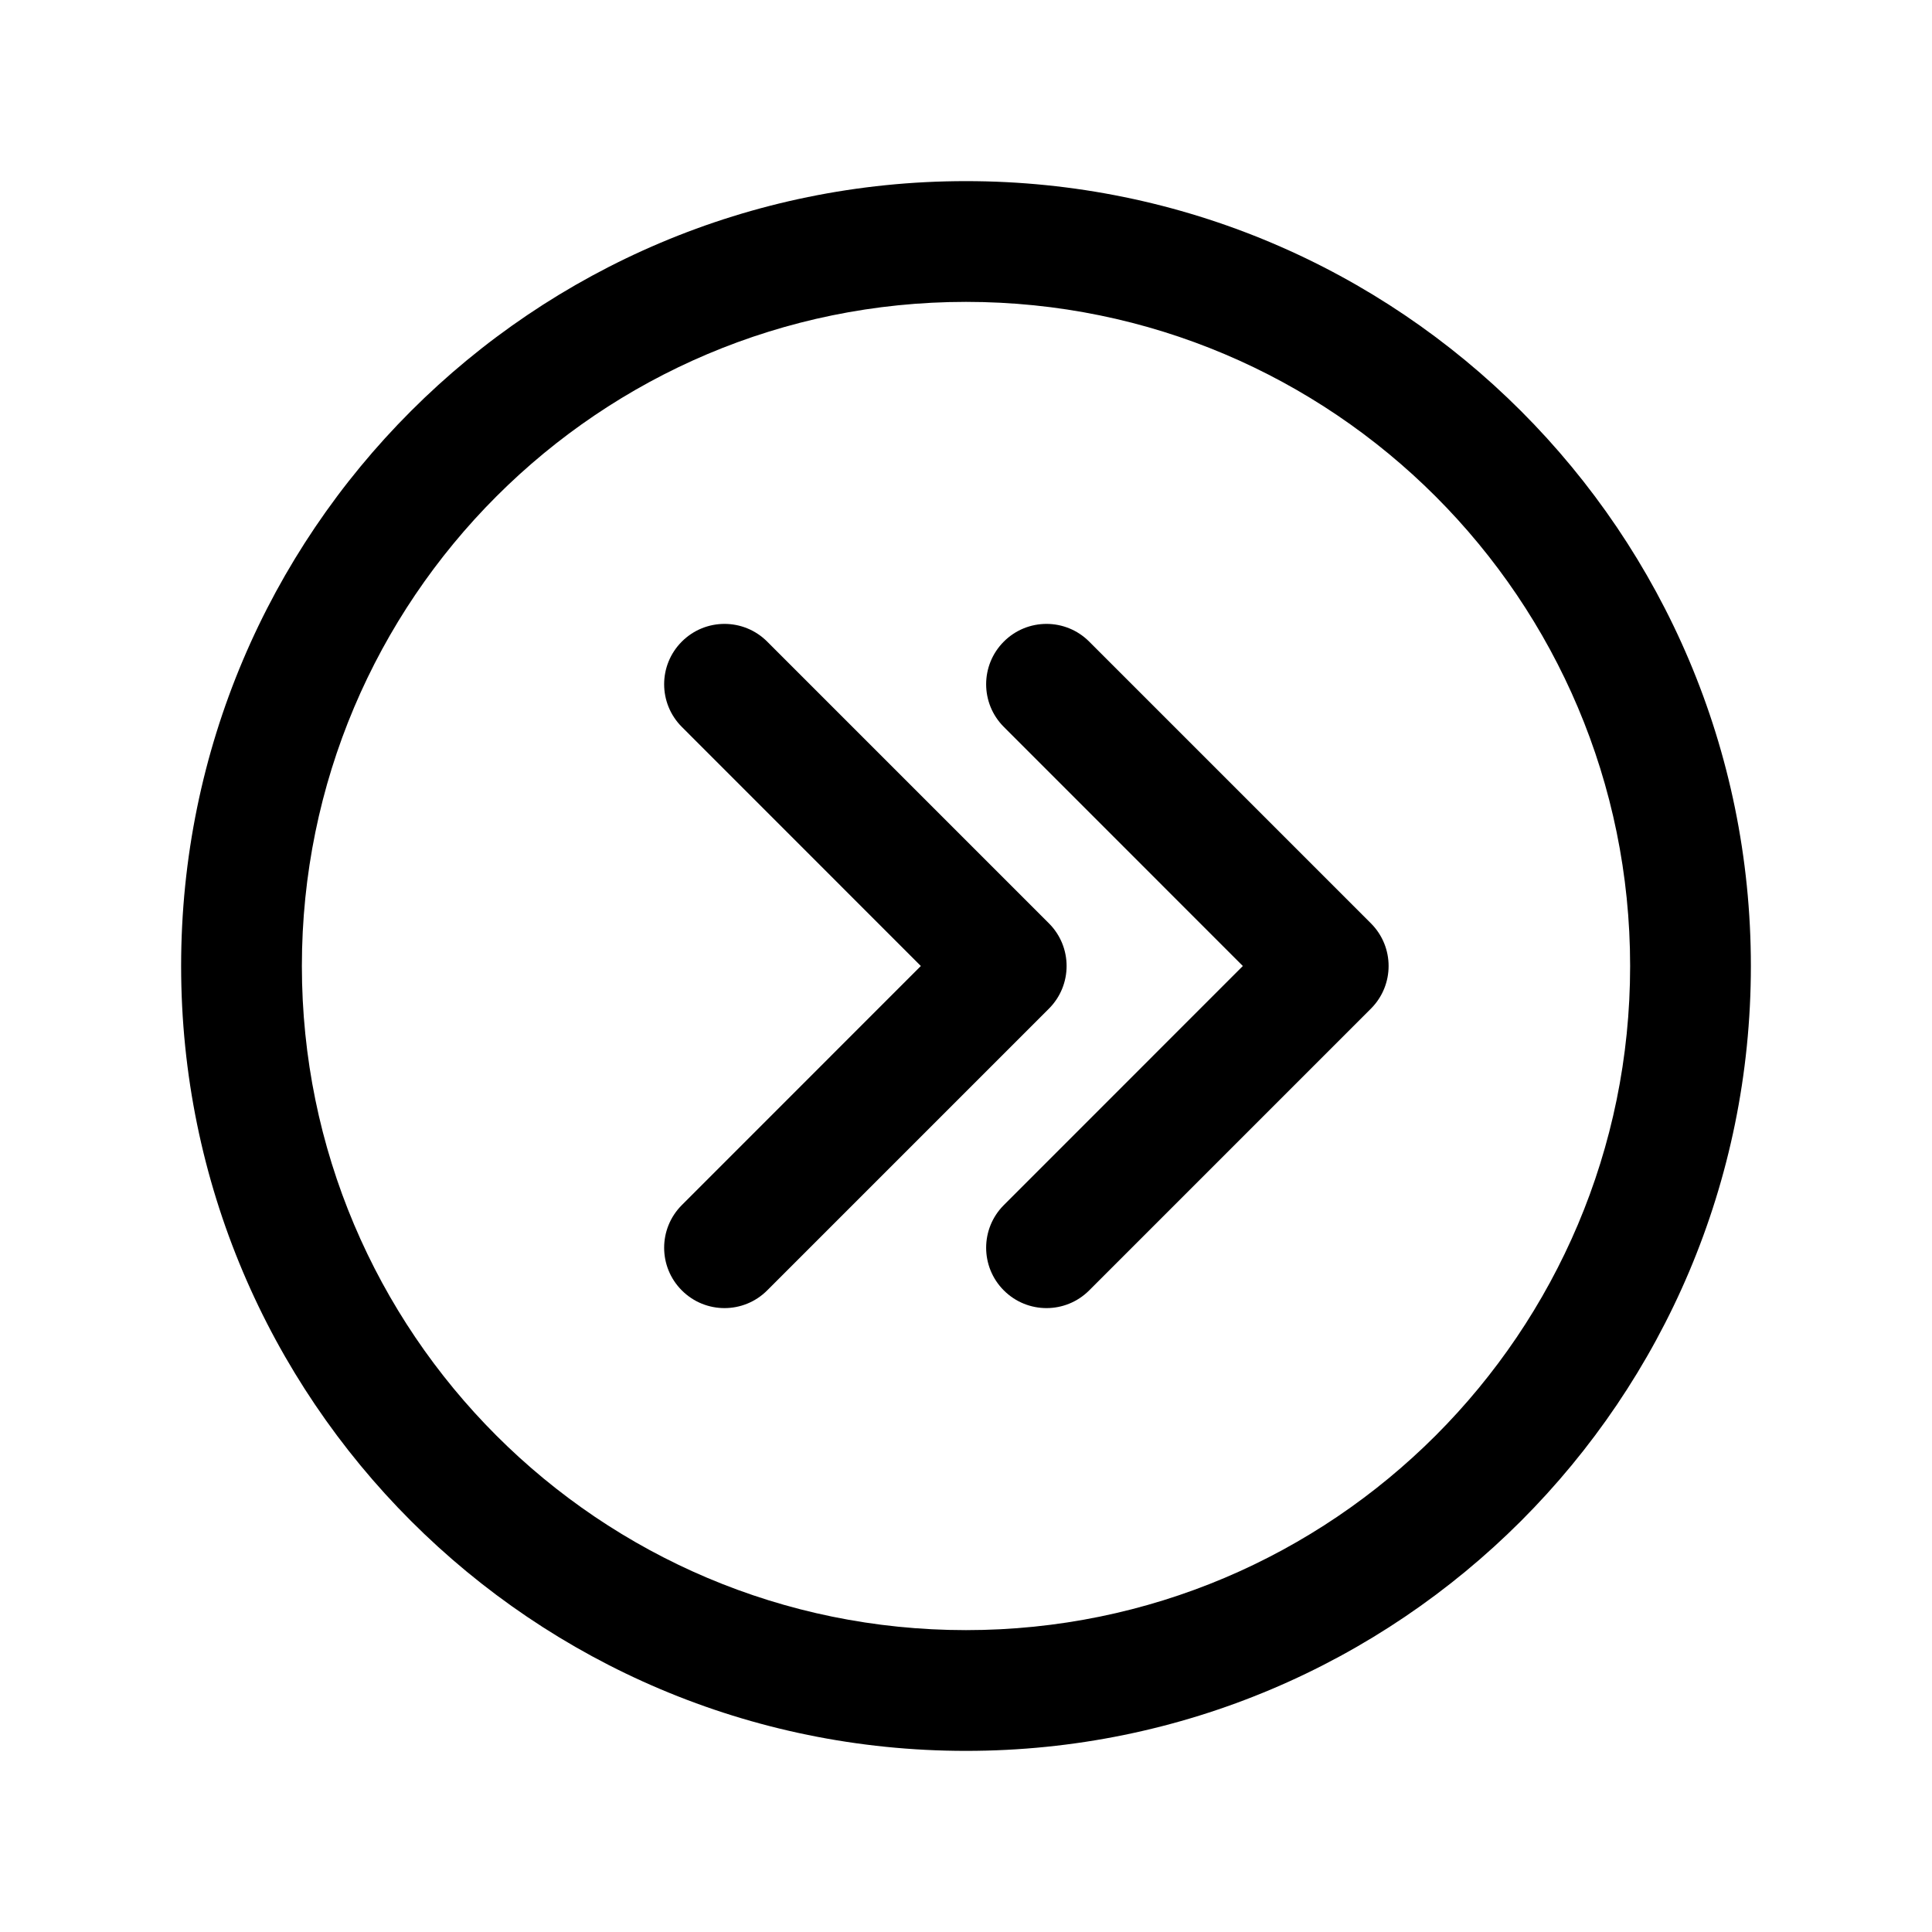<svg width="1em" height="1em" viewBox="0 0 24 24" fill="none" xmlns="http://www.w3.org/2000/svg">
<path fill-rule="evenodd" clip-rule="evenodd" d="M12 3.75C7.444 3.75 3.75 7.444 3.75 12C3.75 16.556 7.444 20.25 12 20.25C16.556 20.25 20.25 16.556 20.25 12C20.25 7.444 16.556 3.75 12 3.75ZM2.25 12C2.25 6.615 6.615 2.25 12 2.25C17.385 2.25 21.75 6.615 21.75 12C21.75 17.385 17.385 21.75 12 21.75C6.615 21.75 2.25 17.385 2.25 12ZM8.47 7.97C8.177 8.263 8.177 8.737 8.47 9.03L11.439 12L8.47 14.97C8.177 15.263 8.177 15.737 8.47 16.03C8.763 16.323 9.237 16.323 9.53 16.03L13.03 12.53C13.323 12.237 13.323 11.763 13.03 11.47L9.53 7.97C9.237 7.677 8.763 7.677 8.47 7.97ZM12.47 9.03C12.177 8.737 12.177 8.263 12.47 7.97C12.763 7.677 13.237 7.677 13.53 7.97L17.03 11.47C17.323 11.763 17.323 12.237 17.03 12.53L13.53 16.03C13.237 16.323 12.763 16.323 12.47 16.03C12.177 15.737 12.177 15.263 12.47 14.97L15.439 12L12.47 9.03Z" fill="currentColor"/>
</svg>

